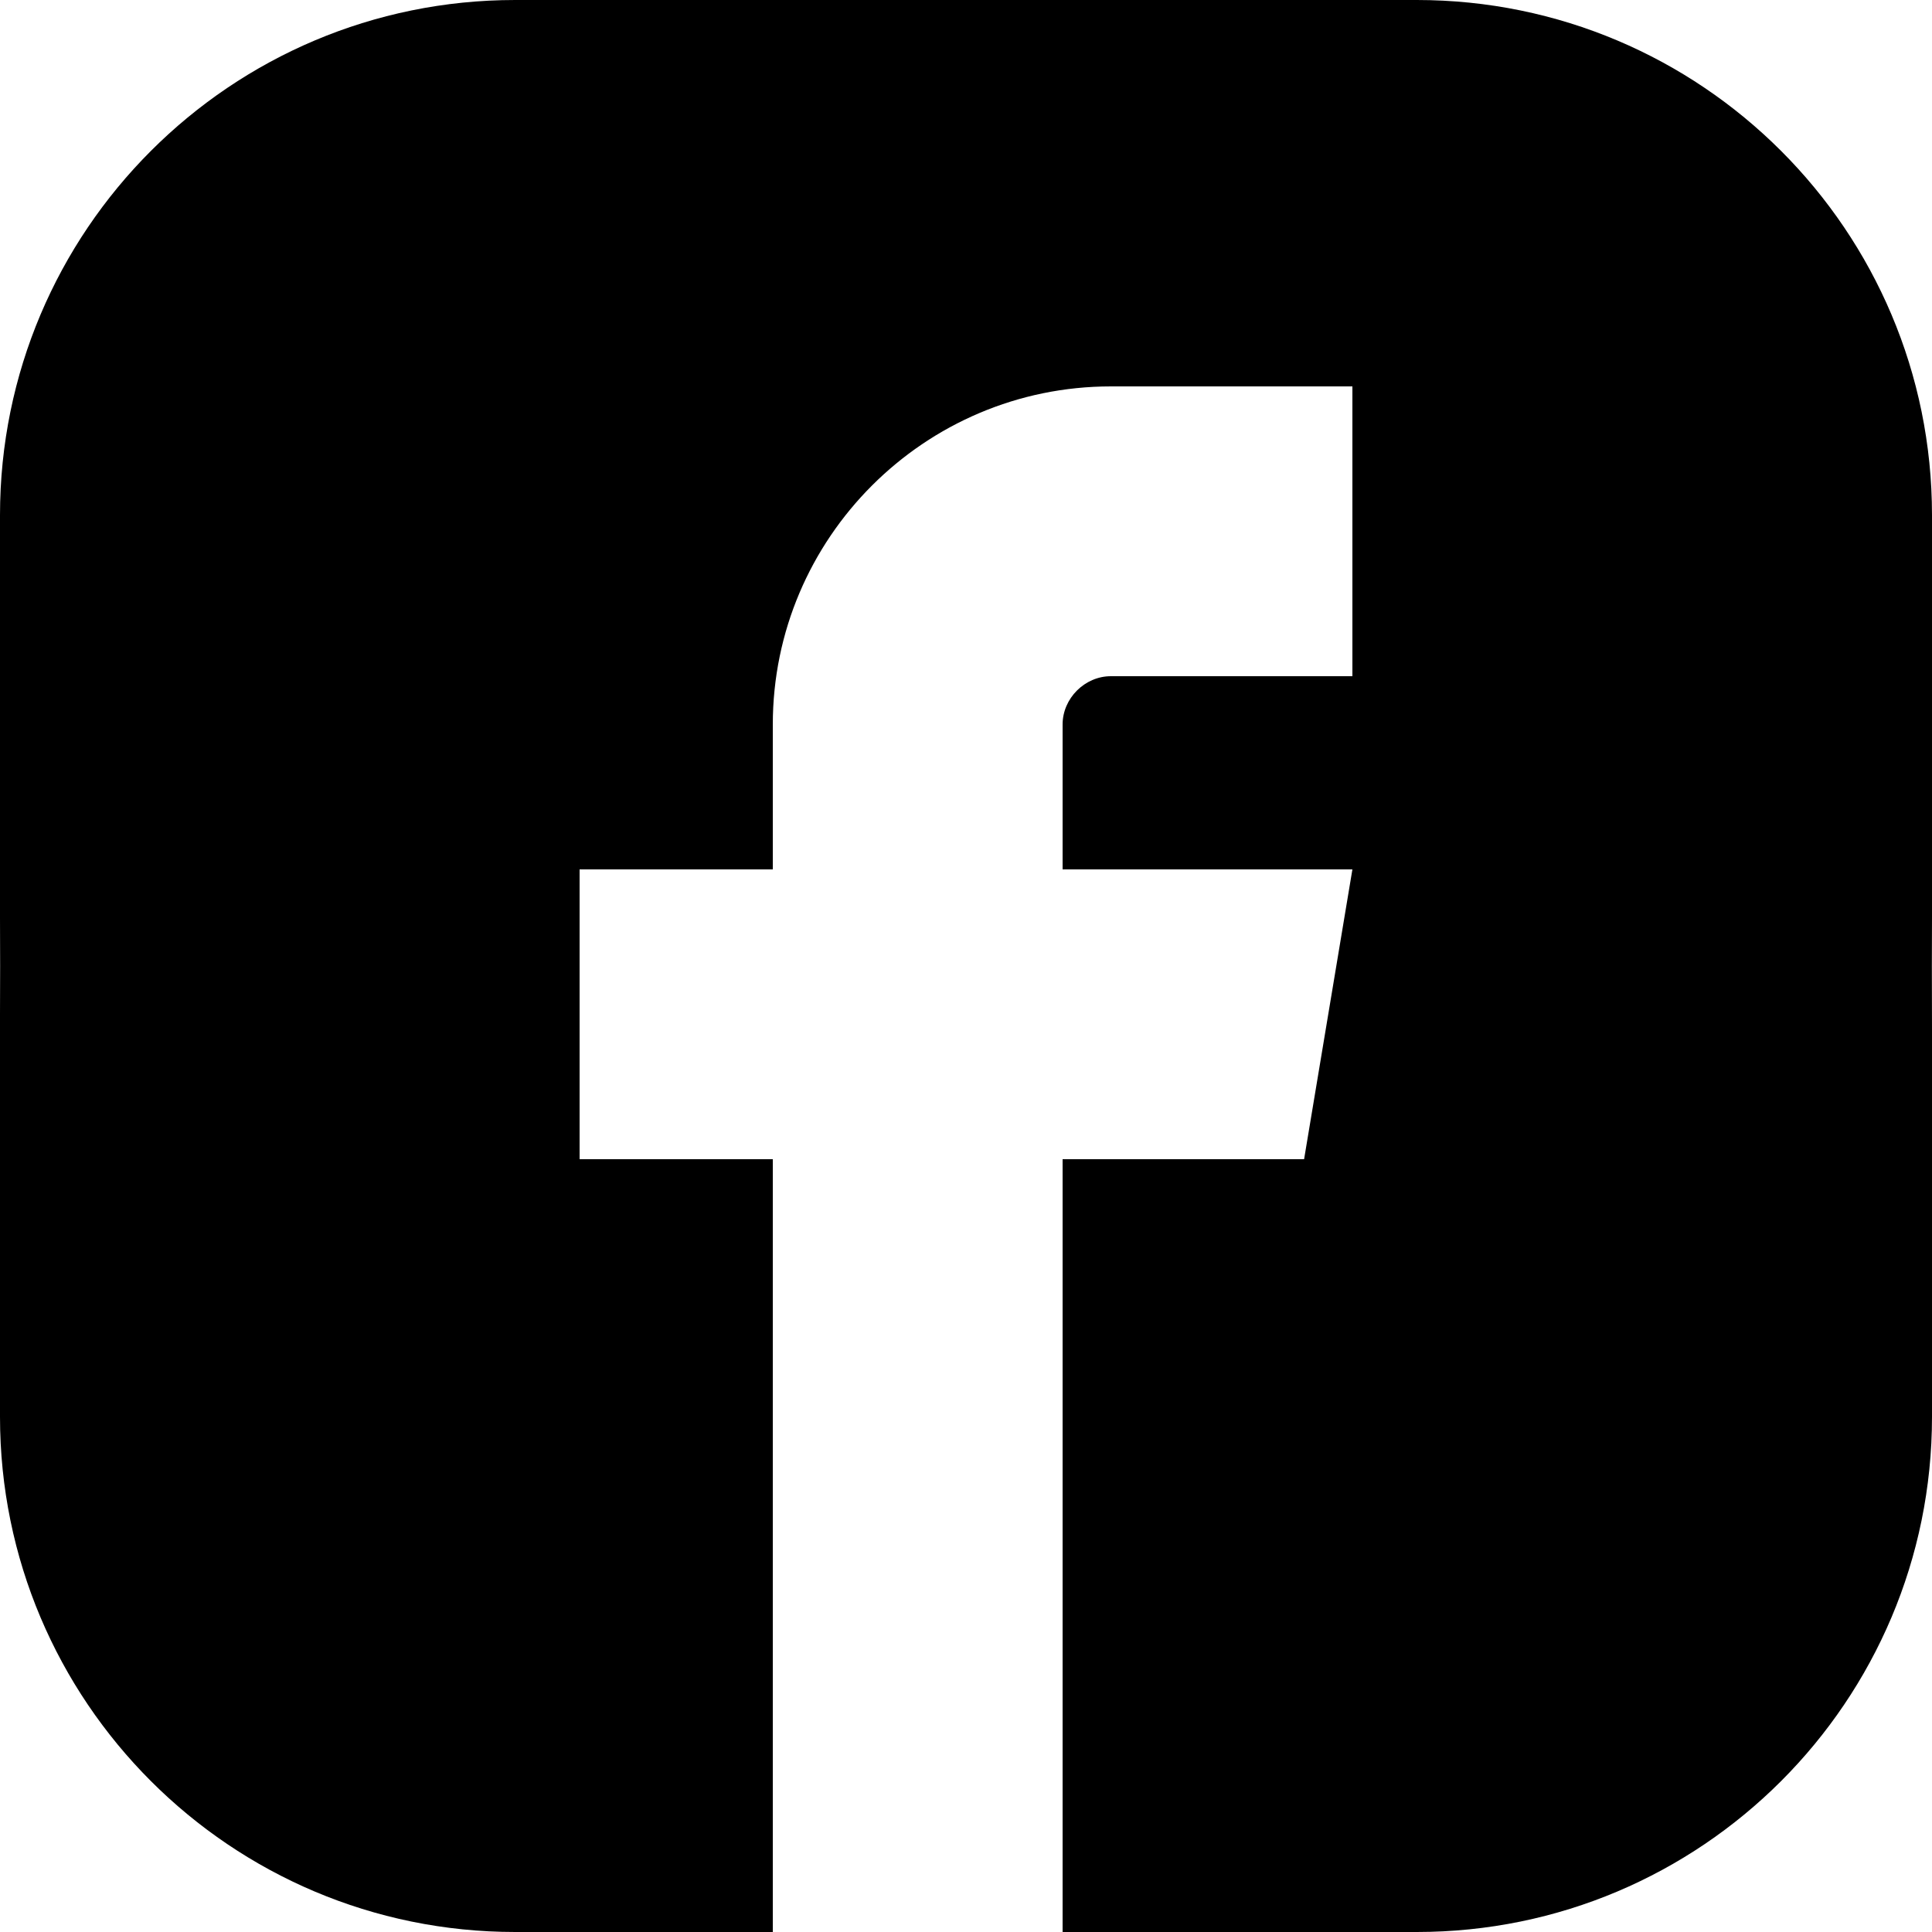 <svg xmlns="http://www.w3.org/2000/svg" viewBox="0 0 15 15" fill="none">
    <path fill-rule="evenodd" clip-rule="evenodd" d="M14.999 7.5L15 7.121L15 7V6.762V6.725V4C15 1.791 13.209 0 11 0H8.337H8.156H8L7.878 0L7.5 0L7.121 0L7 0H4C1.791 0 0 1.791 0 4V7L0 7.122L0.001 7.5L0 7.878L0 8V11C0 13.209 1.791 15 4 15H6V9H4.5V6.75H6V5.625C6 4.178 7.178 3 8.625 3H10.5V5.25H8.625C8.422 5.25 8.25 5.422 8.25 5.625V6.75H10.5L10.125 9H8.25V15H11C13.209 15 15 13.209 15 11V8.603C15.001 8.408 15 8.213 15 8.018V8L14.999 7.5Z" fill="#000000"/>
  </svg>